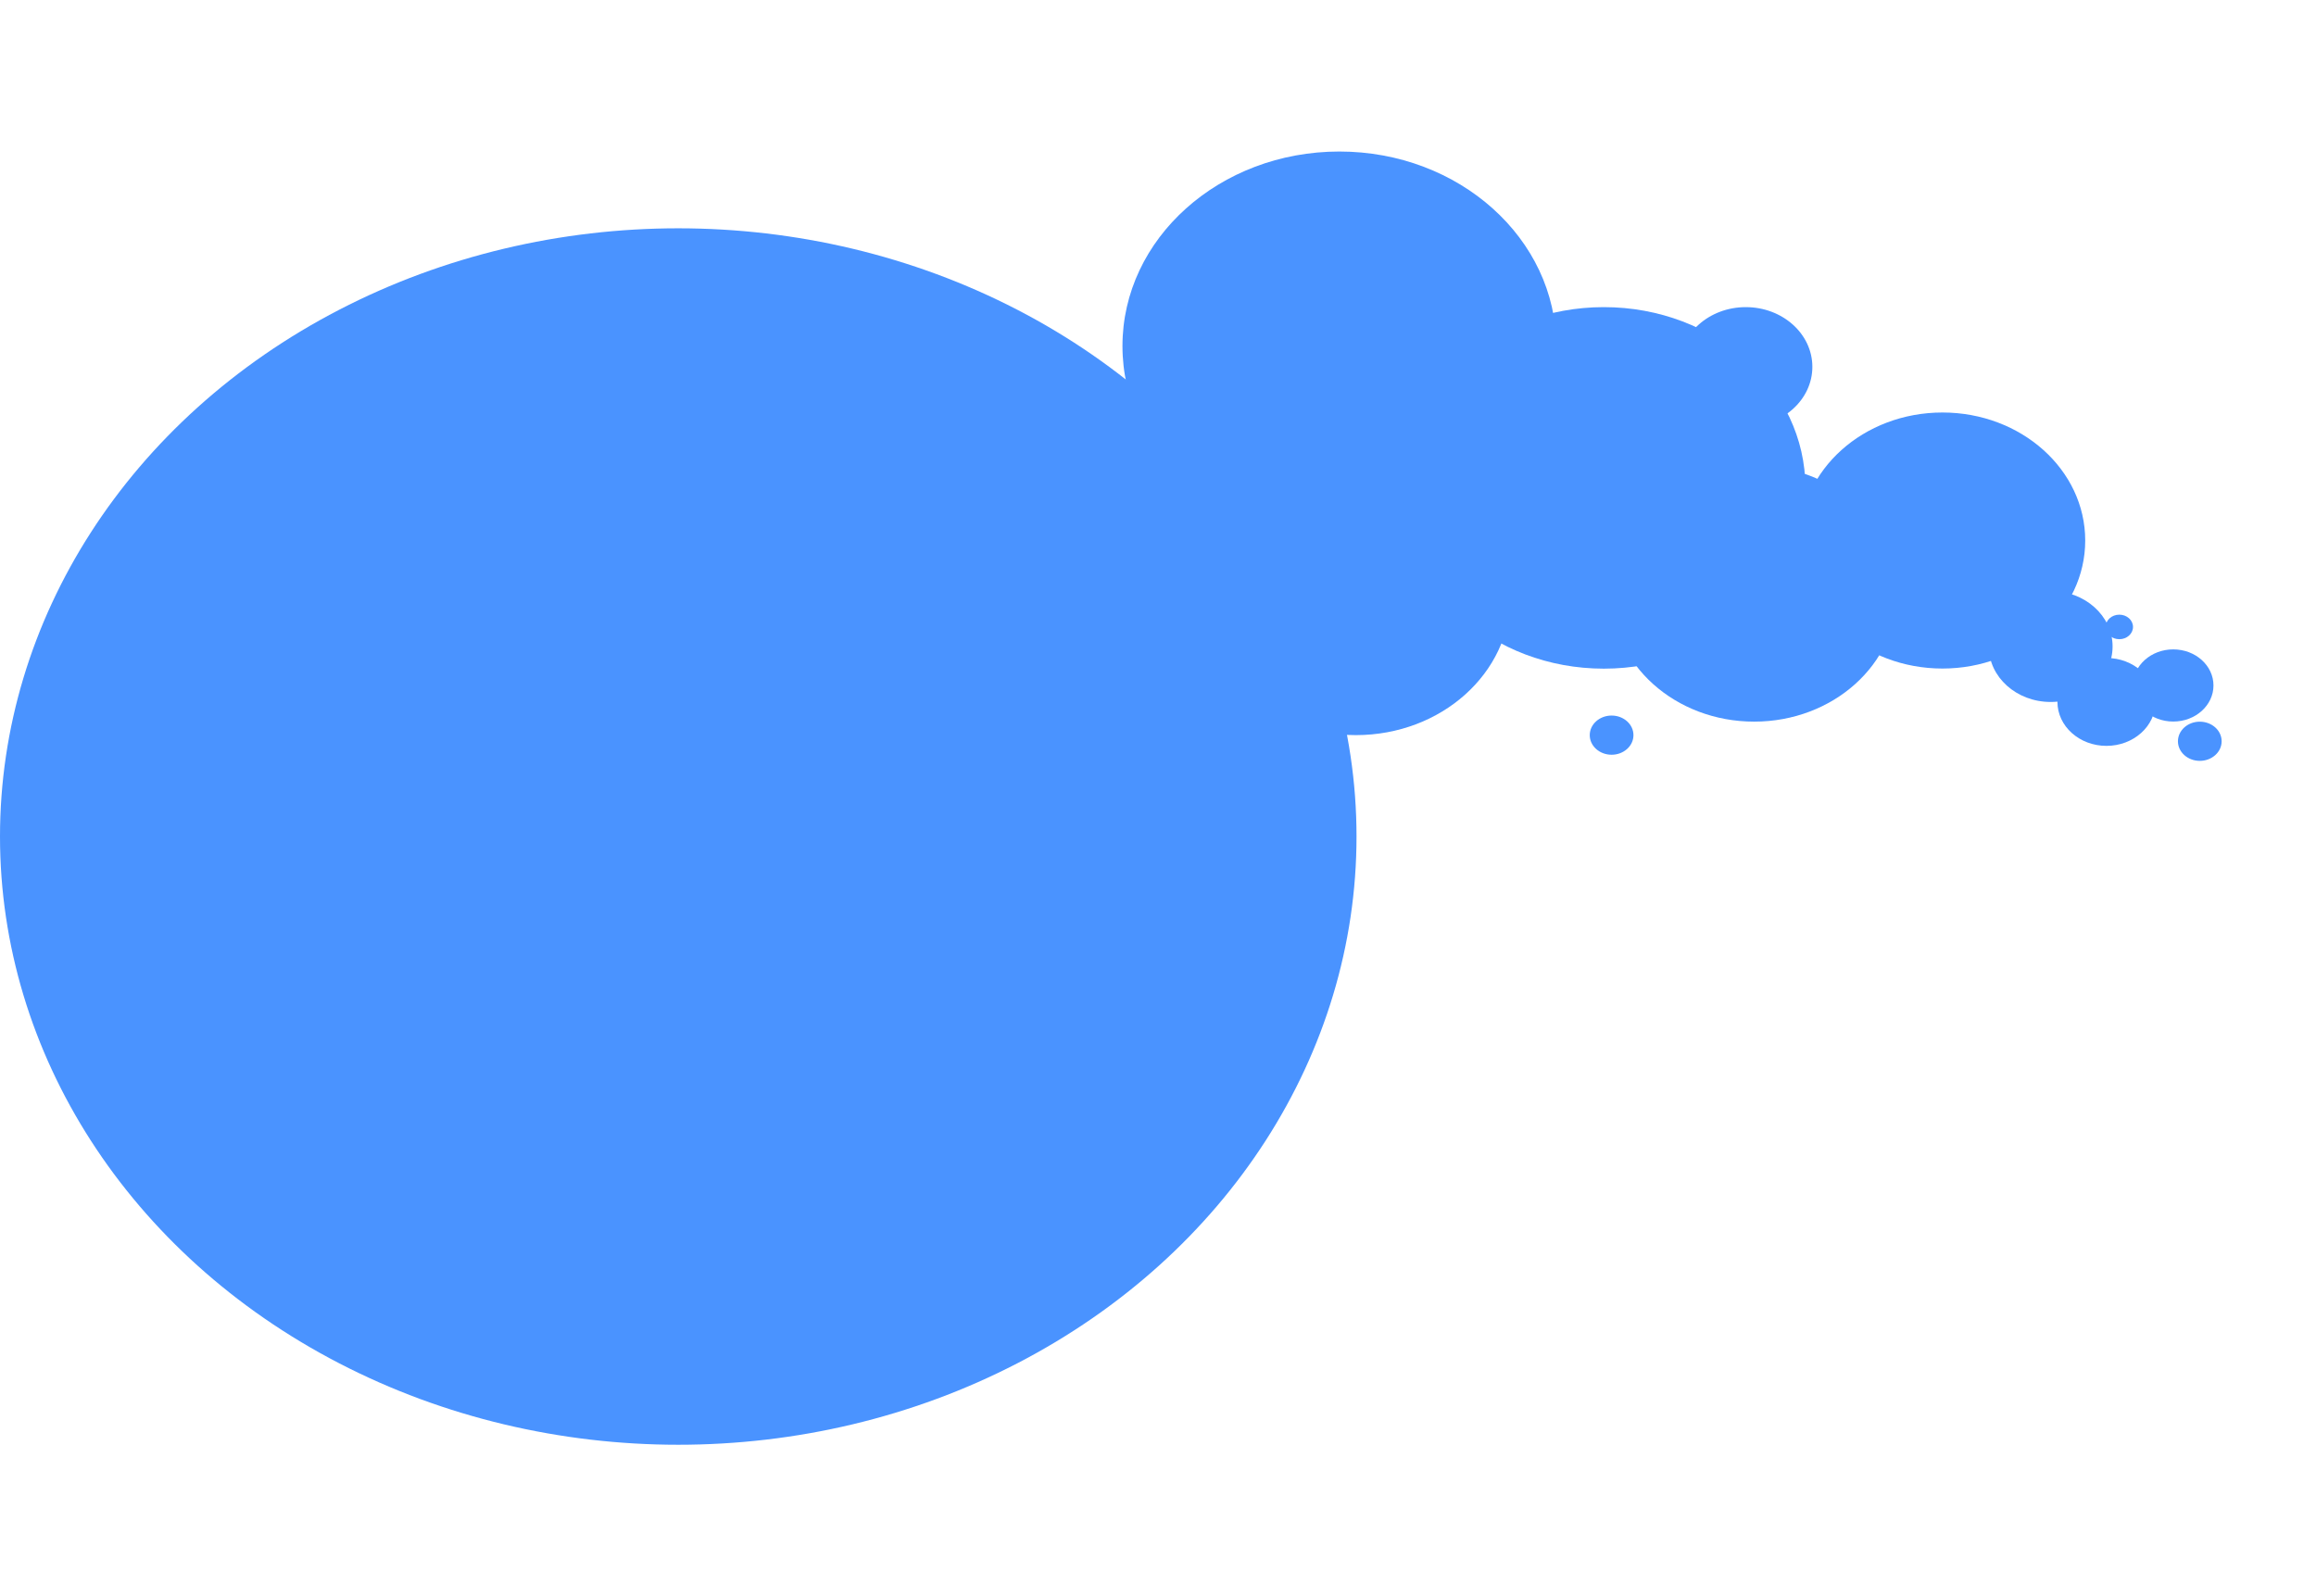 <svg width="5670" height="3908" viewBox="0 0 5670 3908" fill="none" xmlns="http://www.w3.org/2000/svg">
<ellipse cx="5385.5" cy="1814.98" rx="53.5" ry="47.981" fill="#4A93FF"/>
<ellipse cx="3945.5" cy="1799.98" rx="53.5" ry="47.981" fill="#4A93FF"/>
<ellipse cx="4274" cy="898.186" rx="163" ry="146.186" fill="#4A93FF"/>
<ellipse cx="3319.5" cy="1460.46" rx="378.5" ry="339.457" fill="#4A93FF"/>
<ellipse cx="5188.5" cy="1535.04" rx="33.5" ry="30.044" fill="#4A93FF"/>
<ellipse cx="5320.5" cy="1678.34" rx="98.5" ry="88.34" fill="#4A93FF"/>
<ellipse cx="5020.5" cy="1582.87" rx="151.5" ry="135.873" fill="#4A93FF"/>
<ellipse cx="5157" cy="1718.62" rx="120" ry="107.622" fill="#4A93FF"/>
<ellipse cx="4755.5" cy="1323.45" rx="349.5" ry="313.448" fill="#4A93FF"/>
<ellipse cx="4294.5" cy="1453.45" rx="349.5" ry="313.448" fill="#4A93FF"/>
<ellipse cx="3279" cy="847.226" rx="531" ry="476.226" fill="#4A93FF"/>
<ellipse cx="3926.5" cy="1194.59" rx="493.5" ry="442.595" fill="#4A93FF"/>
<ellipse cx="1660.5" cy="2048.22" rx="1660.5" ry="1489.22" fill="#4A93FF"/>
</svg>
